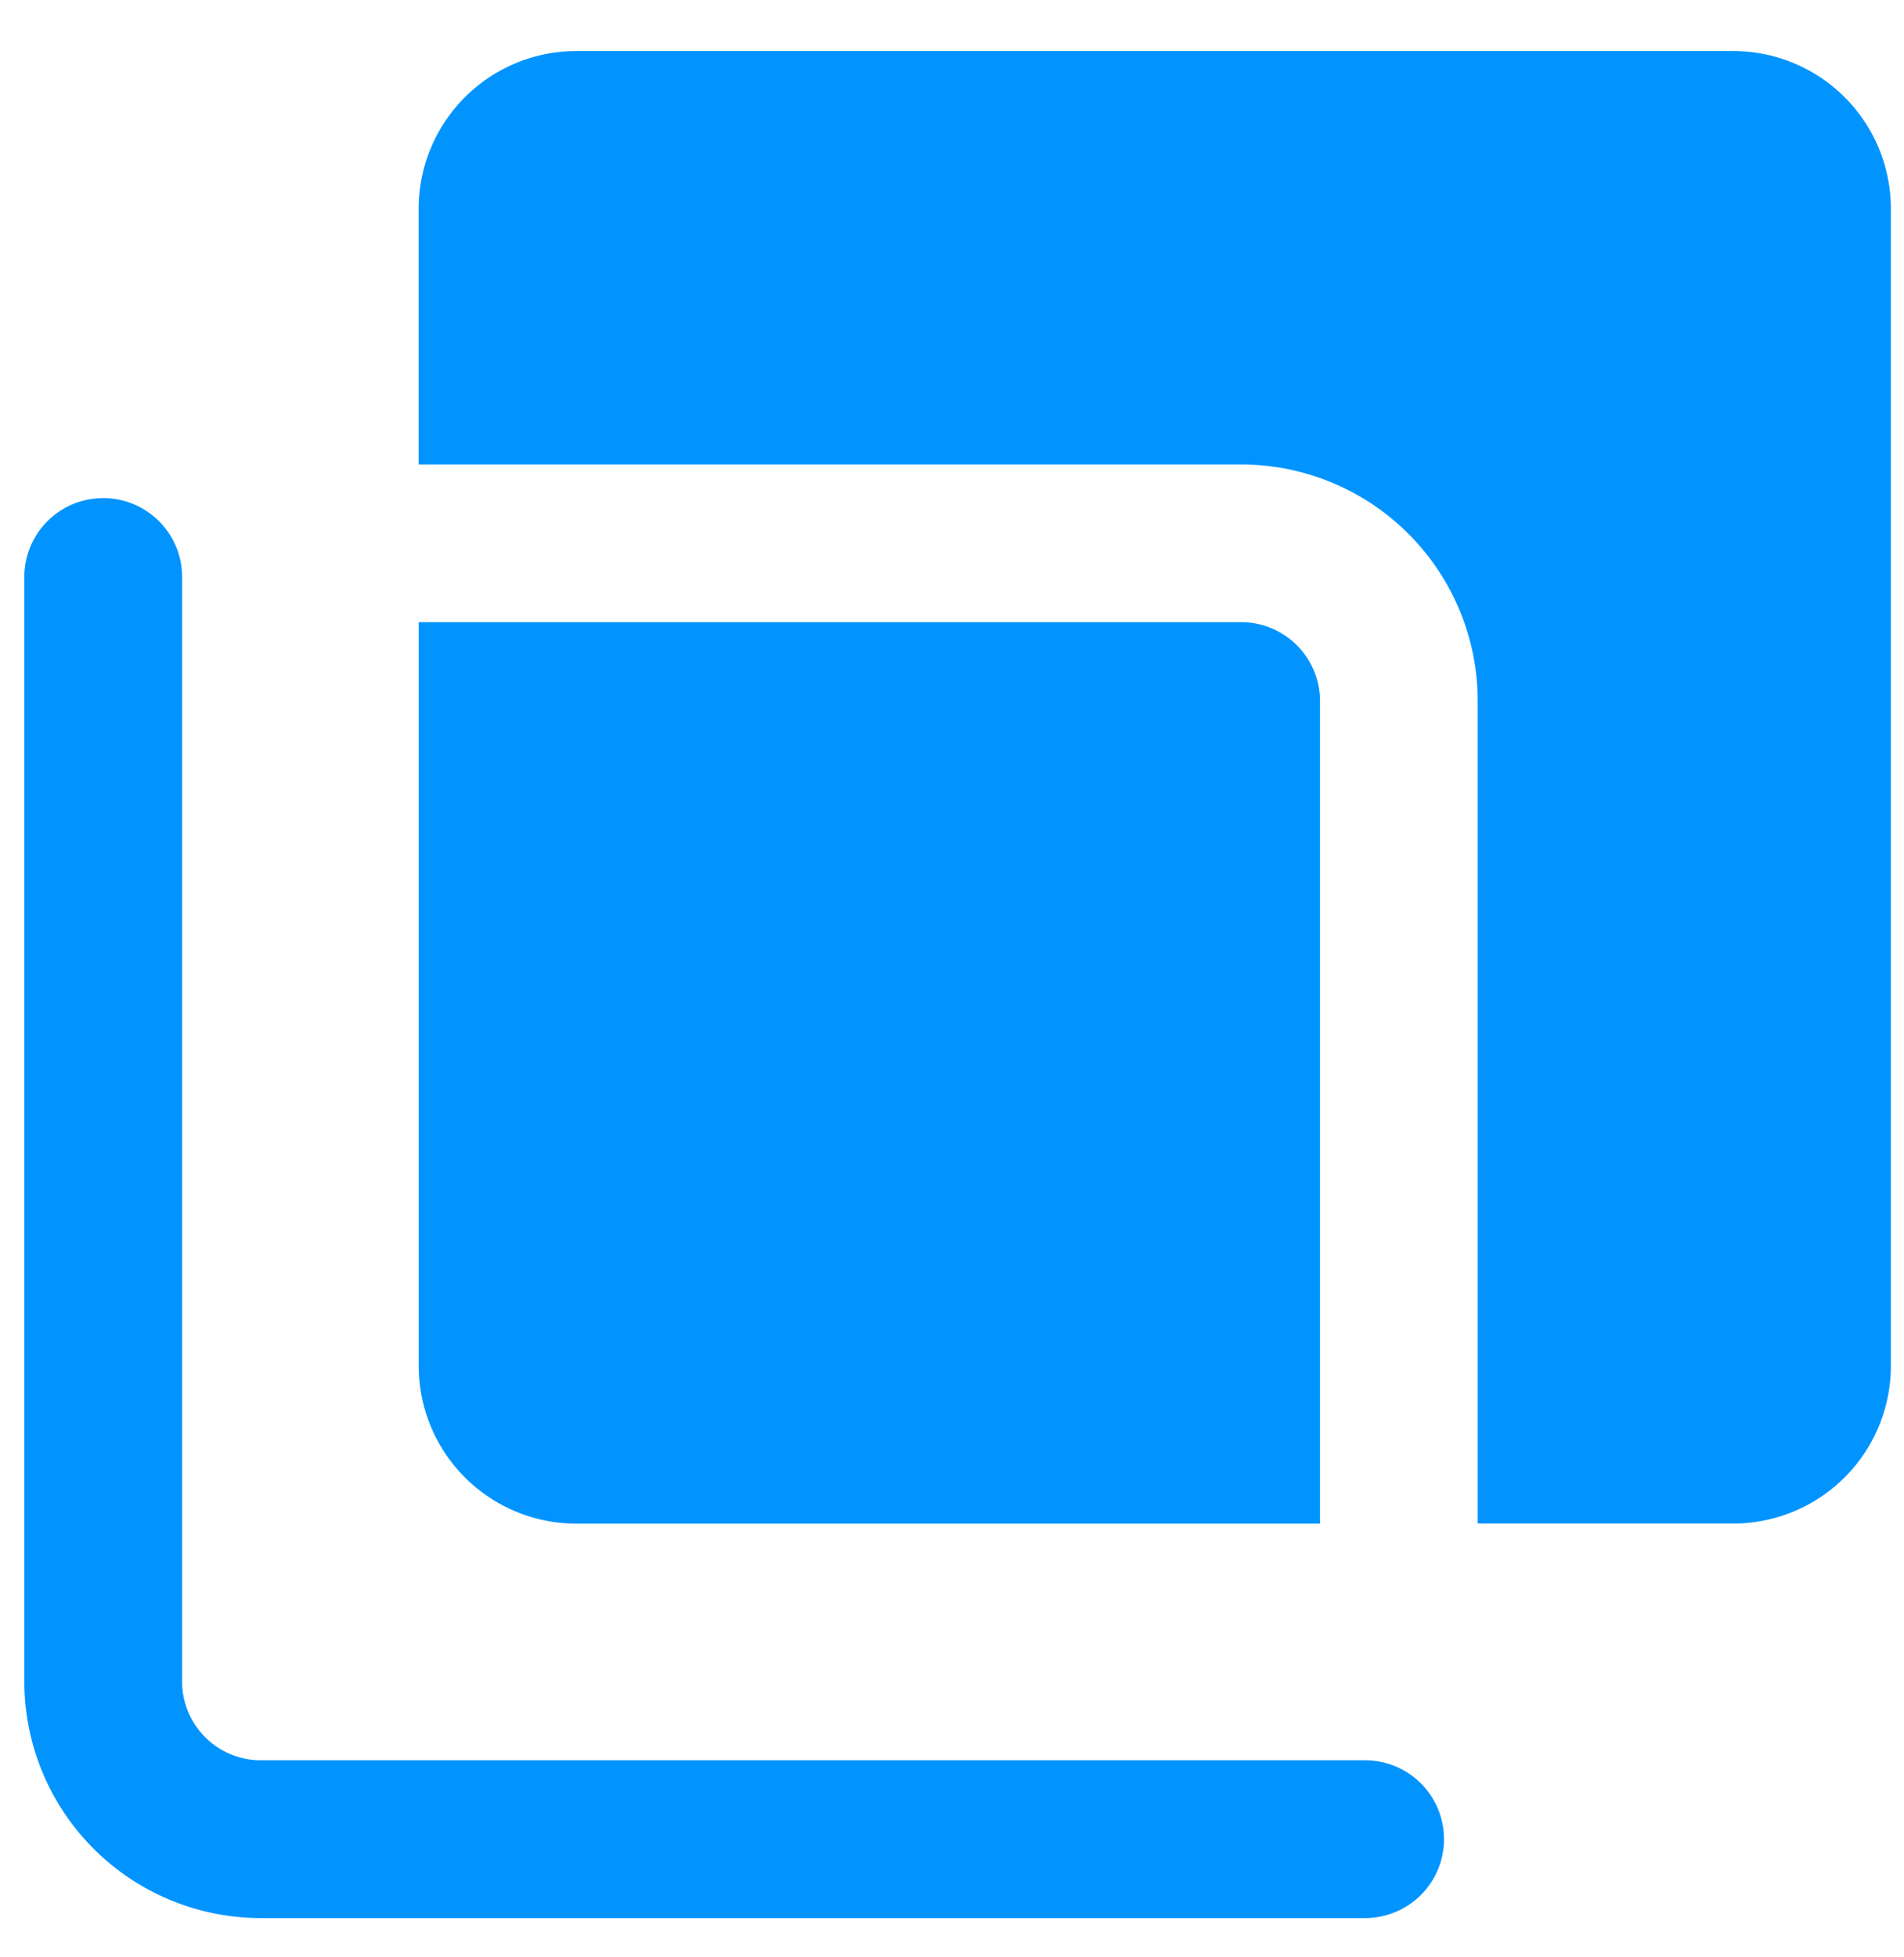 <svg fill="none" viewBox="0 0 36 37" xmlns="http://www.w3.org/2000/svg"><g clip-rule="evenodd" fill="#0194ff" fill-rule="evenodd"><path d="m1.951 9.416c.824 0 1.492.667 1.492 1.49v20.878c0 .824.667 1.491 1.49 1.491h20.878a1.491 1.491 0 1 1 0 2.983h-20.877a4.474 4.474 0 0 1 -4.474-4.474v-20.877c0-.824.668-1.491 1.491-1.491z"/><path d="m10.899.965a2.982 2.982 0 0 0 -2.983 2.982v4.833h15.55a4.474 4.474 0 0 1 4.474 4.474v15.546h4.83a2.982 2.982 0 0 0 2.982-2.982v-21.871a2.982 2.982 0 0 0 -2.982-2.982zm14.059 27.835v-15.547c0-.824-.668-1.492-1.491-1.492h-15.55v14.059a2.982 2.982 0 0 0 2.982 2.982h14.059z"/></g></svg>